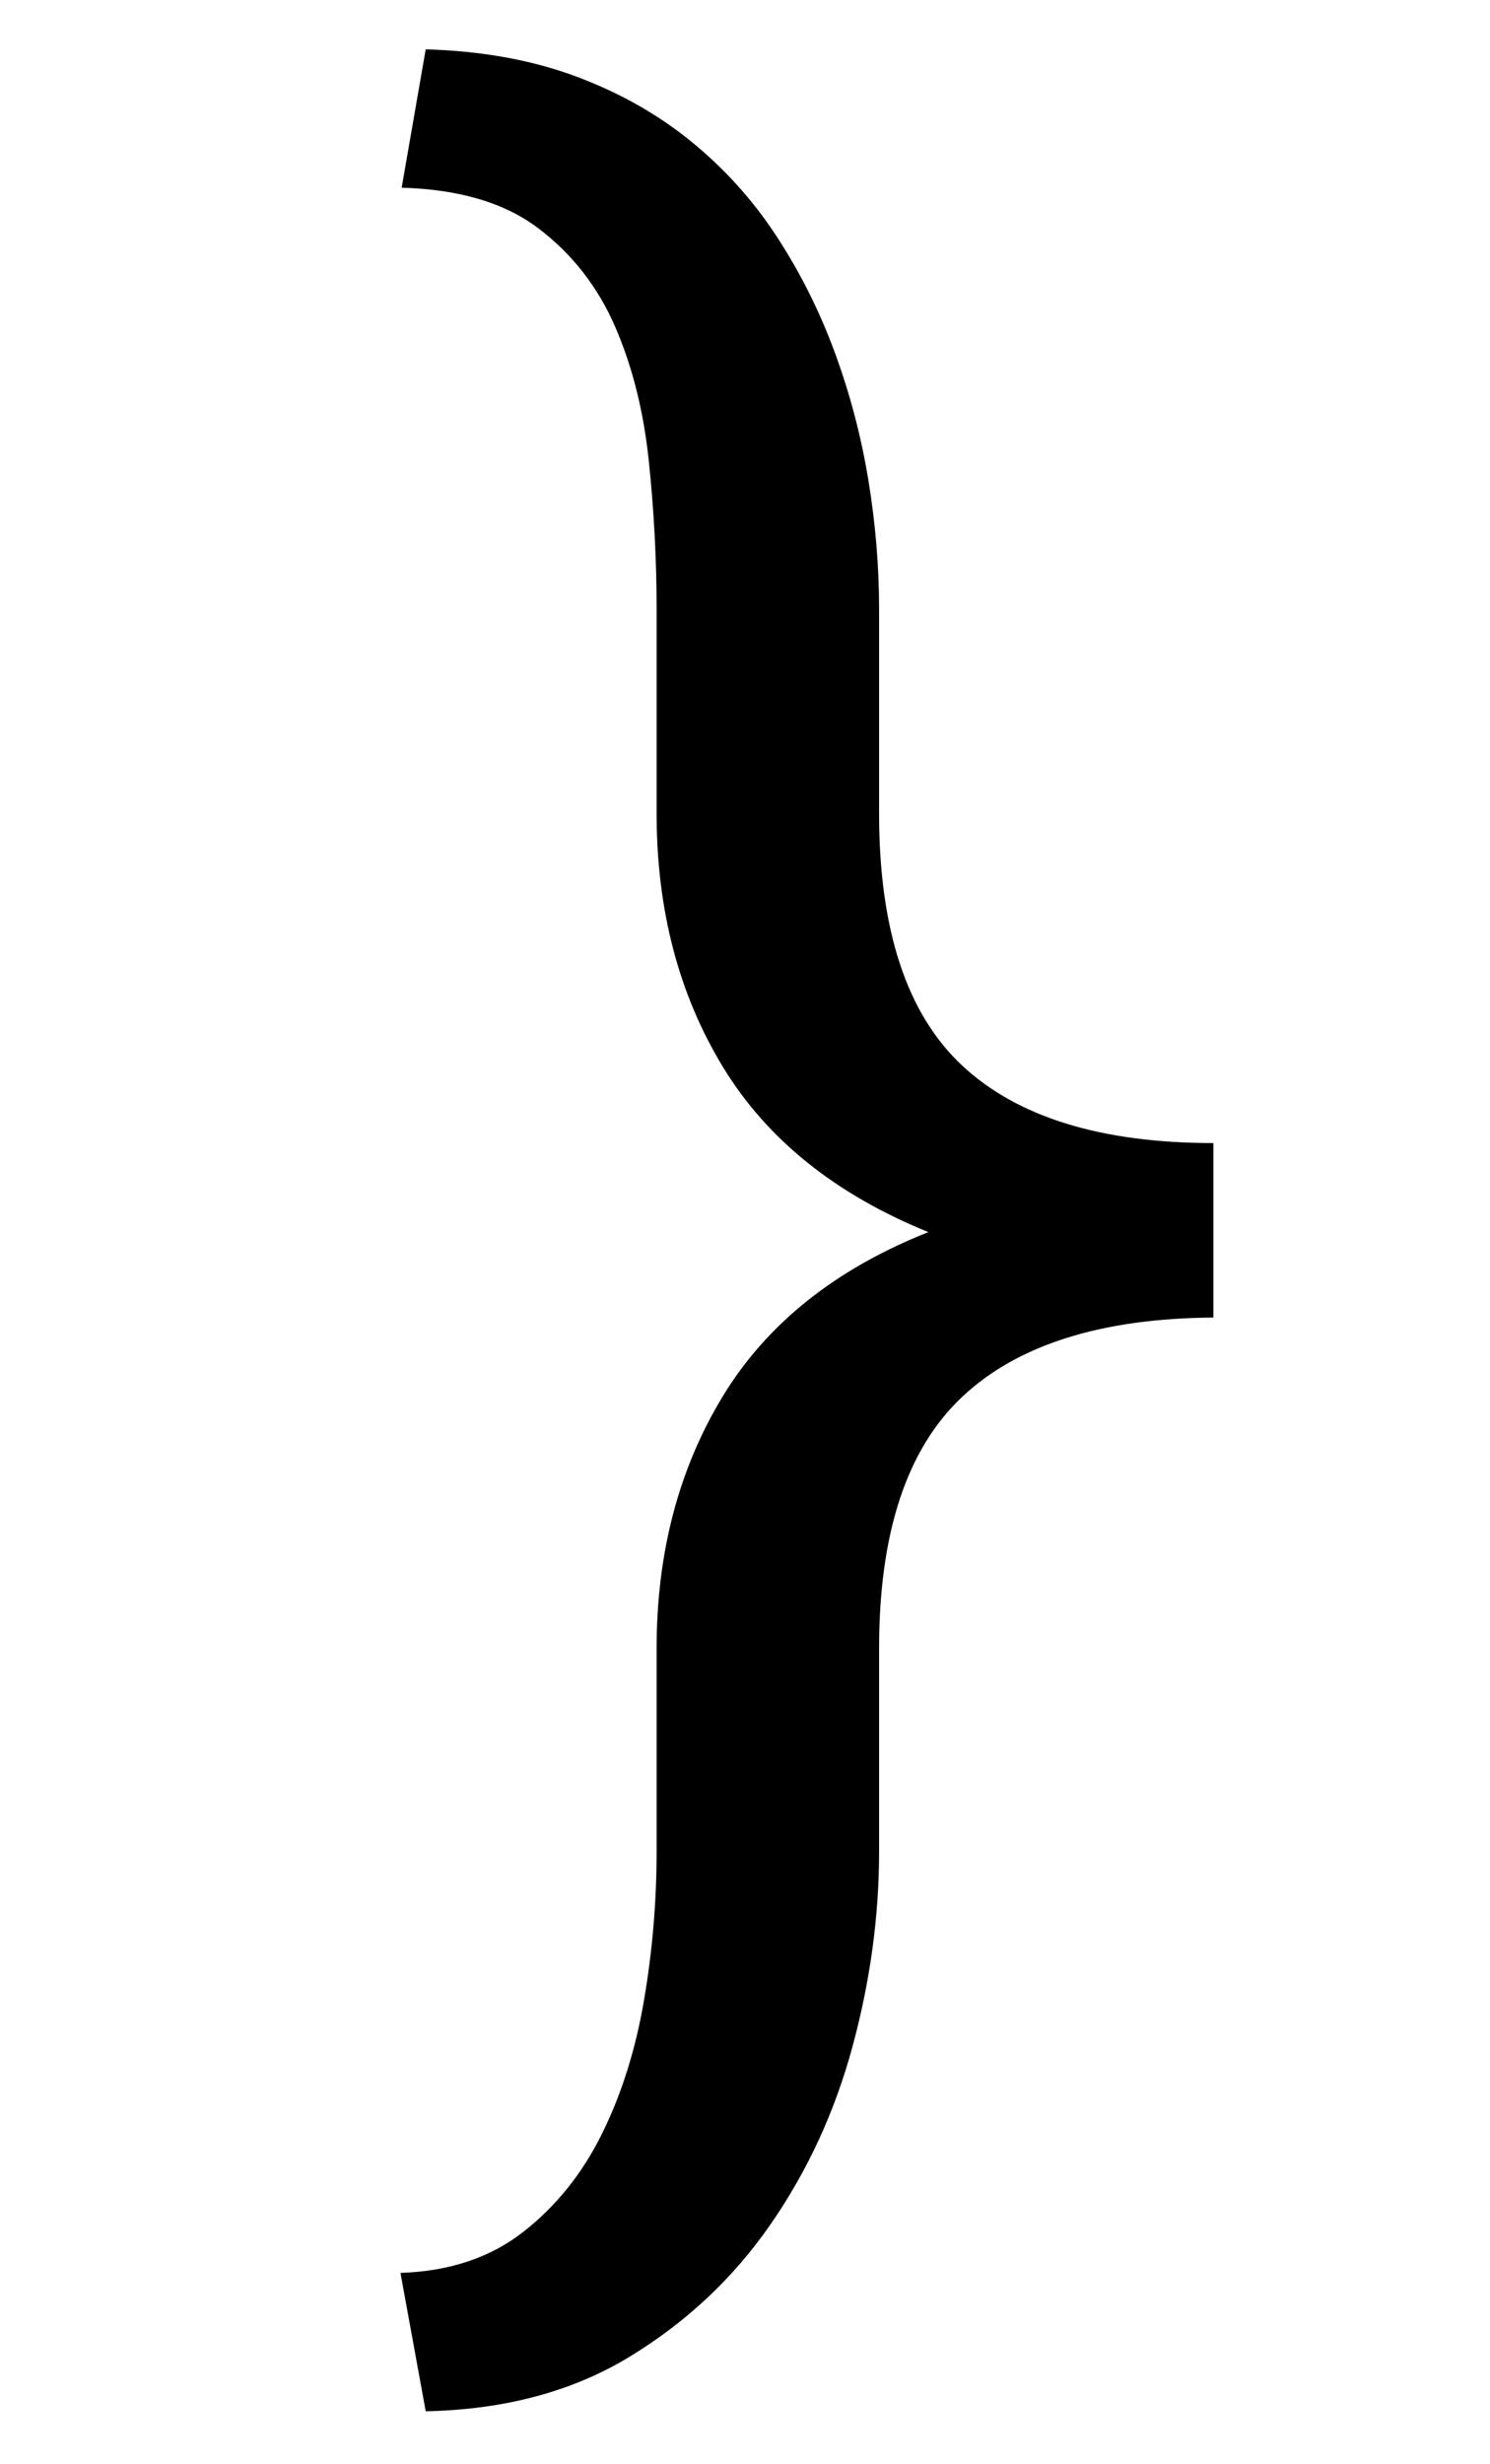 <svg xmlns="http://www.w3.org/2000/svg" viewBox="-10 0 1239 2048"><path fill="currentColor" d="M323 1889q61-2 102-34t65.5-81.5 35-111T536 1539v-169q0-119 55-209.5T762 1024q-116-47-171-137.5T536 676V506q0-61-6.5-123t-28-111.5T438 190t-114-34l20-115q69 2 123.5 22t96.5 54 71.5 79 48.5 96.5 28 106 9 107.5v170q0 145 69 209.5T999 950v145q-140 1-209 66t-69 209v169q0 80-22 161.5T630.5 1849 513 1959t-169 45z"/></svg>